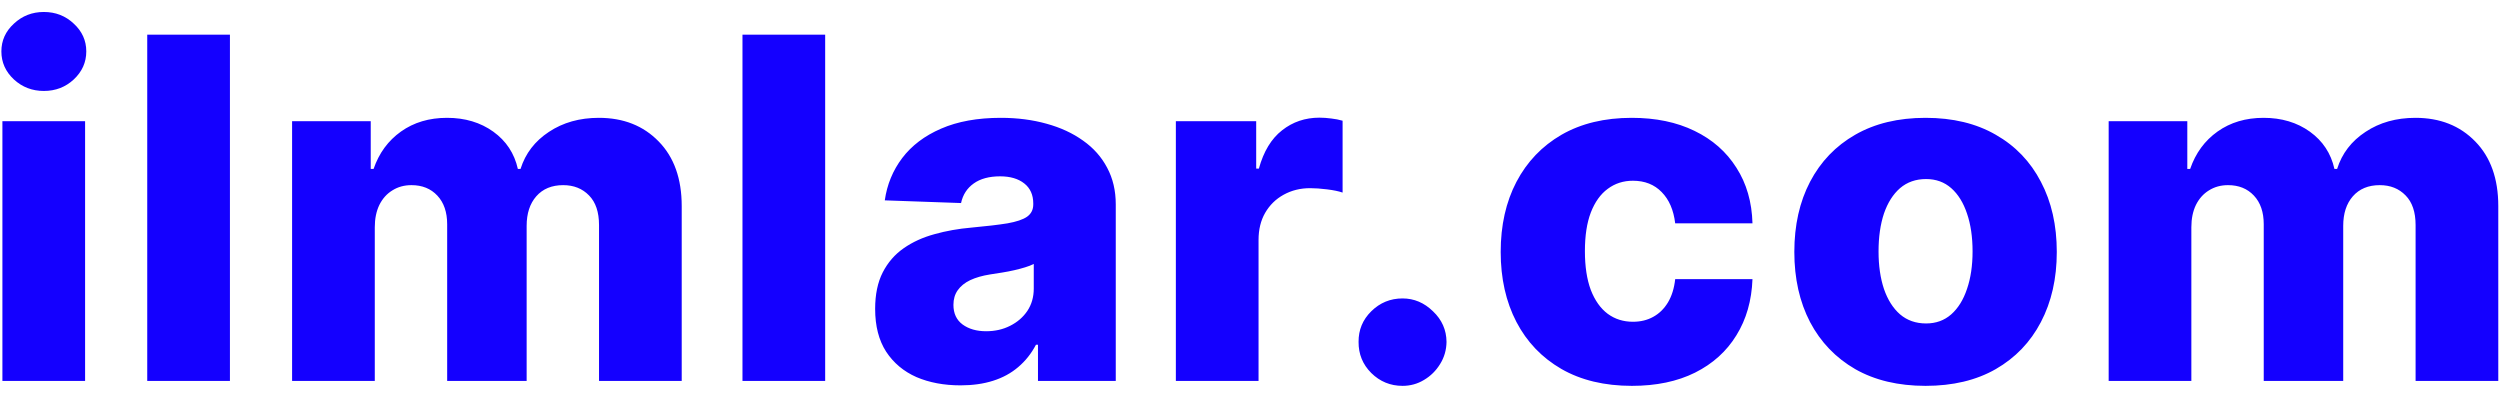 <svg width="105" height="17" viewBox="0 0 105 17" fill="none" xmlns="http://www.w3.org/2000/svg">
<path d="M0.101 16V5.091H3.574V16H0.101ZM1.841 3.82C1.353 3.82 0.934 3.659 0.584 3.337C0.233 3.01 0.058 2.617 0.058 2.158C0.058 1.703 0.233 1.315 0.584 0.993C0.934 0.666 1.353 0.503 1.841 0.503C2.333 0.503 2.752 0.666 3.098 0.993C3.448 1.315 3.624 1.703 3.624 2.158C3.624 2.617 3.448 3.01 3.098 3.337C2.752 3.659 2.333 3.82 1.841 3.82ZM9.657 1.455V16H6.184V1.455H9.657ZM12.268 16V5.091H15.571V7.094H15.691C15.919 6.431 16.302 5.908 16.842 5.524C17.382 5.141 18.026 4.949 18.774 4.949C19.531 4.949 20.18 5.143 20.72 5.531C21.259 5.92 21.603 6.44 21.75 7.094H21.863C22.067 6.445 22.465 5.927 23.056 5.538C23.648 5.145 24.347 4.949 25.152 4.949C26.184 4.949 27.022 5.28 27.666 5.943C28.31 6.601 28.632 7.506 28.632 8.656V16H25.159V9.452C25.159 8.907 25.019 8.493 24.74 8.209C24.46 7.92 24.098 7.776 23.653 7.776C23.175 7.776 22.798 7.932 22.524 8.244C22.254 8.552 22.119 8.966 22.119 9.487V16H18.781V9.416C18.781 8.91 18.643 8.509 18.369 8.216C18.094 7.922 17.732 7.776 17.282 7.776C16.979 7.776 16.712 7.849 16.48 7.996C16.248 8.138 16.065 8.341 15.933 8.607C15.805 8.872 15.741 9.184 15.741 9.544V16H12.268ZM34.657 1.455V16H31.184V1.455H34.657ZM40.343 16.185C39.647 16.185 39.029 16.069 38.489 15.837C37.954 15.6 37.53 15.245 37.218 14.771C36.91 14.293 36.756 13.694 36.756 12.974C36.756 12.368 36.862 11.857 37.075 11.44C37.289 11.024 37.582 10.685 37.956 10.425C38.33 10.164 38.761 9.968 39.249 9.835C39.736 9.698 40.257 9.606 40.811 9.558C41.432 9.501 41.931 9.442 42.31 9.381C42.689 9.314 42.963 9.222 43.134 9.104C43.309 8.981 43.397 8.808 43.397 8.585V8.55C43.397 8.185 43.271 7.903 43.02 7.705C42.769 7.506 42.431 7.406 42.005 7.406C41.545 7.406 41.176 7.506 40.897 7.705C40.617 7.903 40.44 8.178 40.364 8.528L37.161 8.415C37.255 7.752 37.499 7.16 37.892 6.639C38.29 6.114 38.834 5.702 39.526 5.403C40.222 5.1 41.057 4.949 42.033 4.949C42.729 4.949 43.37 5.032 43.958 5.197C44.545 5.358 45.056 5.595 45.492 5.908C45.927 6.215 46.264 6.594 46.5 7.044C46.742 7.494 46.862 8.008 46.862 8.585V16H43.595V14.48H43.51C43.316 14.849 43.067 15.162 42.764 15.418C42.466 15.673 42.113 15.865 41.706 15.993C41.304 16.121 40.849 16.185 40.343 16.185ZM41.415 13.912C41.789 13.912 42.125 13.836 42.423 13.685C42.727 13.533 42.968 13.325 43.148 13.06C43.328 12.79 43.418 12.477 43.418 12.122V11.085C43.318 11.137 43.198 11.185 43.056 11.227C42.918 11.27 42.767 11.31 42.601 11.348C42.435 11.386 42.265 11.419 42.09 11.447C41.914 11.476 41.746 11.502 41.585 11.526C41.259 11.578 40.979 11.658 40.747 11.767C40.52 11.876 40.345 12.018 40.222 12.193C40.103 12.364 40.044 12.567 40.044 12.804C40.044 13.164 40.172 13.438 40.428 13.628C40.688 13.817 41.017 13.912 41.415 13.912ZM49.386 16V5.091H52.76V7.08H52.873C53.072 6.36 53.396 5.825 53.846 5.474C54.296 5.119 54.819 4.942 55.416 4.942C55.577 4.942 55.742 4.954 55.913 4.977C56.084 4.996 56.242 5.027 56.389 5.07V8.088C56.223 8.031 56.005 7.986 55.735 7.953C55.47 7.92 55.233 7.903 55.025 7.903C54.613 7.903 54.242 7.996 53.91 8.18C53.584 8.36 53.325 8.614 53.136 8.94C52.951 9.262 52.859 9.641 52.859 10.077V16H49.386ZM58.907 16.206C58.396 16.206 57.958 16.026 57.593 15.666C57.233 15.306 57.056 14.871 57.06 14.359C57.056 13.857 57.233 13.429 57.593 13.074C57.958 12.714 58.396 12.534 58.907 12.534C59.39 12.534 59.816 12.714 60.185 13.074C60.56 13.429 60.749 13.857 60.754 14.359C60.749 14.7 60.659 15.01 60.484 15.29C60.313 15.569 60.088 15.792 59.809 15.957C59.535 16.123 59.234 16.206 58.907 16.206ZM68.54 16.206C67.389 16.206 66.402 15.969 65.578 15.496C64.759 15.022 64.129 14.364 63.689 13.521C63.249 12.674 63.029 11.694 63.029 10.581C63.029 9.464 63.249 8.483 63.689 7.641C64.134 6.793 64.766 6.133 65.585 5.659C66.409 5.186 67.392 4.949 68.533 4.949C69.541 4.949 70.42 5.131 71.168 5.496C71.921 5.86 72.508 6.376 72.929 7.044C73.355 7.707 73.58 8.486 73.604 9.381H70.358C70.292 8.822 70.103 8.384 69.79 8.067C69.482 7.75 69.08 7.591 68.583 7.591C68.18 7.591 67.828 7.705 67.524 7.932C67.221 8.154 66.985 8.486 66.814 8.926C66.648 9.362 66.566 9.902 66.566 10.546C66.566 11.189 66.648 11.734 66.814 12.179C66.985 12.619 67.221 12.953 67.524 13.18C67.828 13.403 68.18 13.514 68.583 13.514C68.905 13.514 69.189 13.445 69.435 13.308C69.686 13.171 69.892 12.97 70.053 12.704C70.214 12.435 70.316 12.108 70.358 11.724H73.604C73.571 12.624 73.346 13.41 72.929 14.082C72.517 14.755 71.937 15.278 71.189 15.652C70.446 16.021 69.563 16.206 68.54 16.206ZM80.874 16.206C79.728 16.206 78.743 15.972 77.919 15.503C77.1 15.029 76.468 14.371 76.023 13.528C75.582 12.681 75.362 11.698 75.362 10.581C75.362 9.459 75.582 8.476 76.023 7.634C76.468 6.786 77.1 6.128 77.919 5.659C78.743 5.186 79.728 4.949 80.874 4.949C82.019 4.949 83.002 5.186 83.821 5.659C84.645 6.128 85.277 6.786 85.717 7.634C86.162 8.476 86.385 9.459 86.385 10.581C86.385 11.698 86.162 12.681 85.717 13.528C85.277 14.371 84.645 15.029 83.821 15.503C83.002 15.972 82.019 16.206 80.874 16.206ZM80.895 13.585C81.312 13.585 81.664 13.457 81.953 13.202C82.242 12.946 82.462 12.591 82.614 12.136C82.77 11.682 82.848 11.156 82.848 10.56C82.848 9.954 82.77 9.423 82.614 8.969C82.462 8.514 82.242 8.159 81.953 7.903C81.664 7.648 81.312 7.52 80.895 7.52C80.464 7.52 80.1 7.648 79.801 7.903C79.508 8.159 79.283 8.514 79.126 8.969C78.975 9.423 78.899 9.954 78.899 10.56C78.899 11.156 78.975 11.682 79.126 12.136C79.283 12.591 79.508 12.946 79.801 13.202C80.1 13.457 80.464 13.585 80.895 13.585ZM88.564 16V5.091H91.867V7.094H91.987C92.215 6.431 92.598 5.908 93.138 5.524C93.678 5.141 94.322 4.949 95.07 4.949C95.827 4.949 96.476 5.143 97.016 5.531C97.556 5.92 97.899 6.44 98.046 7.094H98.159C98.363 6.445 98.761 5.927 99.353 5.538C99.944 5.145 100.643 4.949 101.448 4.949C102.48 4.949 103.318 5.28 103.962 5.943C104.606 6.601 104.928 7.506 104.928 8.656V16H101.455V9.452C101.455 8.907 101.315 8.493 101.036 8.209C100.756 7.92 100.394 7.776 99.949 7.776C99.471 7.776 99.094 7.932 98.82 8.244C98.55 8.552 98.415 8.966 98.415 9.487V16H95.077V9.416C95.077 8.91 94.94 8.509 94.665 8.216C94.39 7.922 94.028 7.776 93.578 7.776C93.275 7.776 93.008 7.849 92.776 7.996C92.544 8.138 92.362 8.341 92.229 8.607C92.101 8.872 92.037 9.184 92.037 9.544V16H88.564Z" fill="#1400FF"/>
</svg>
